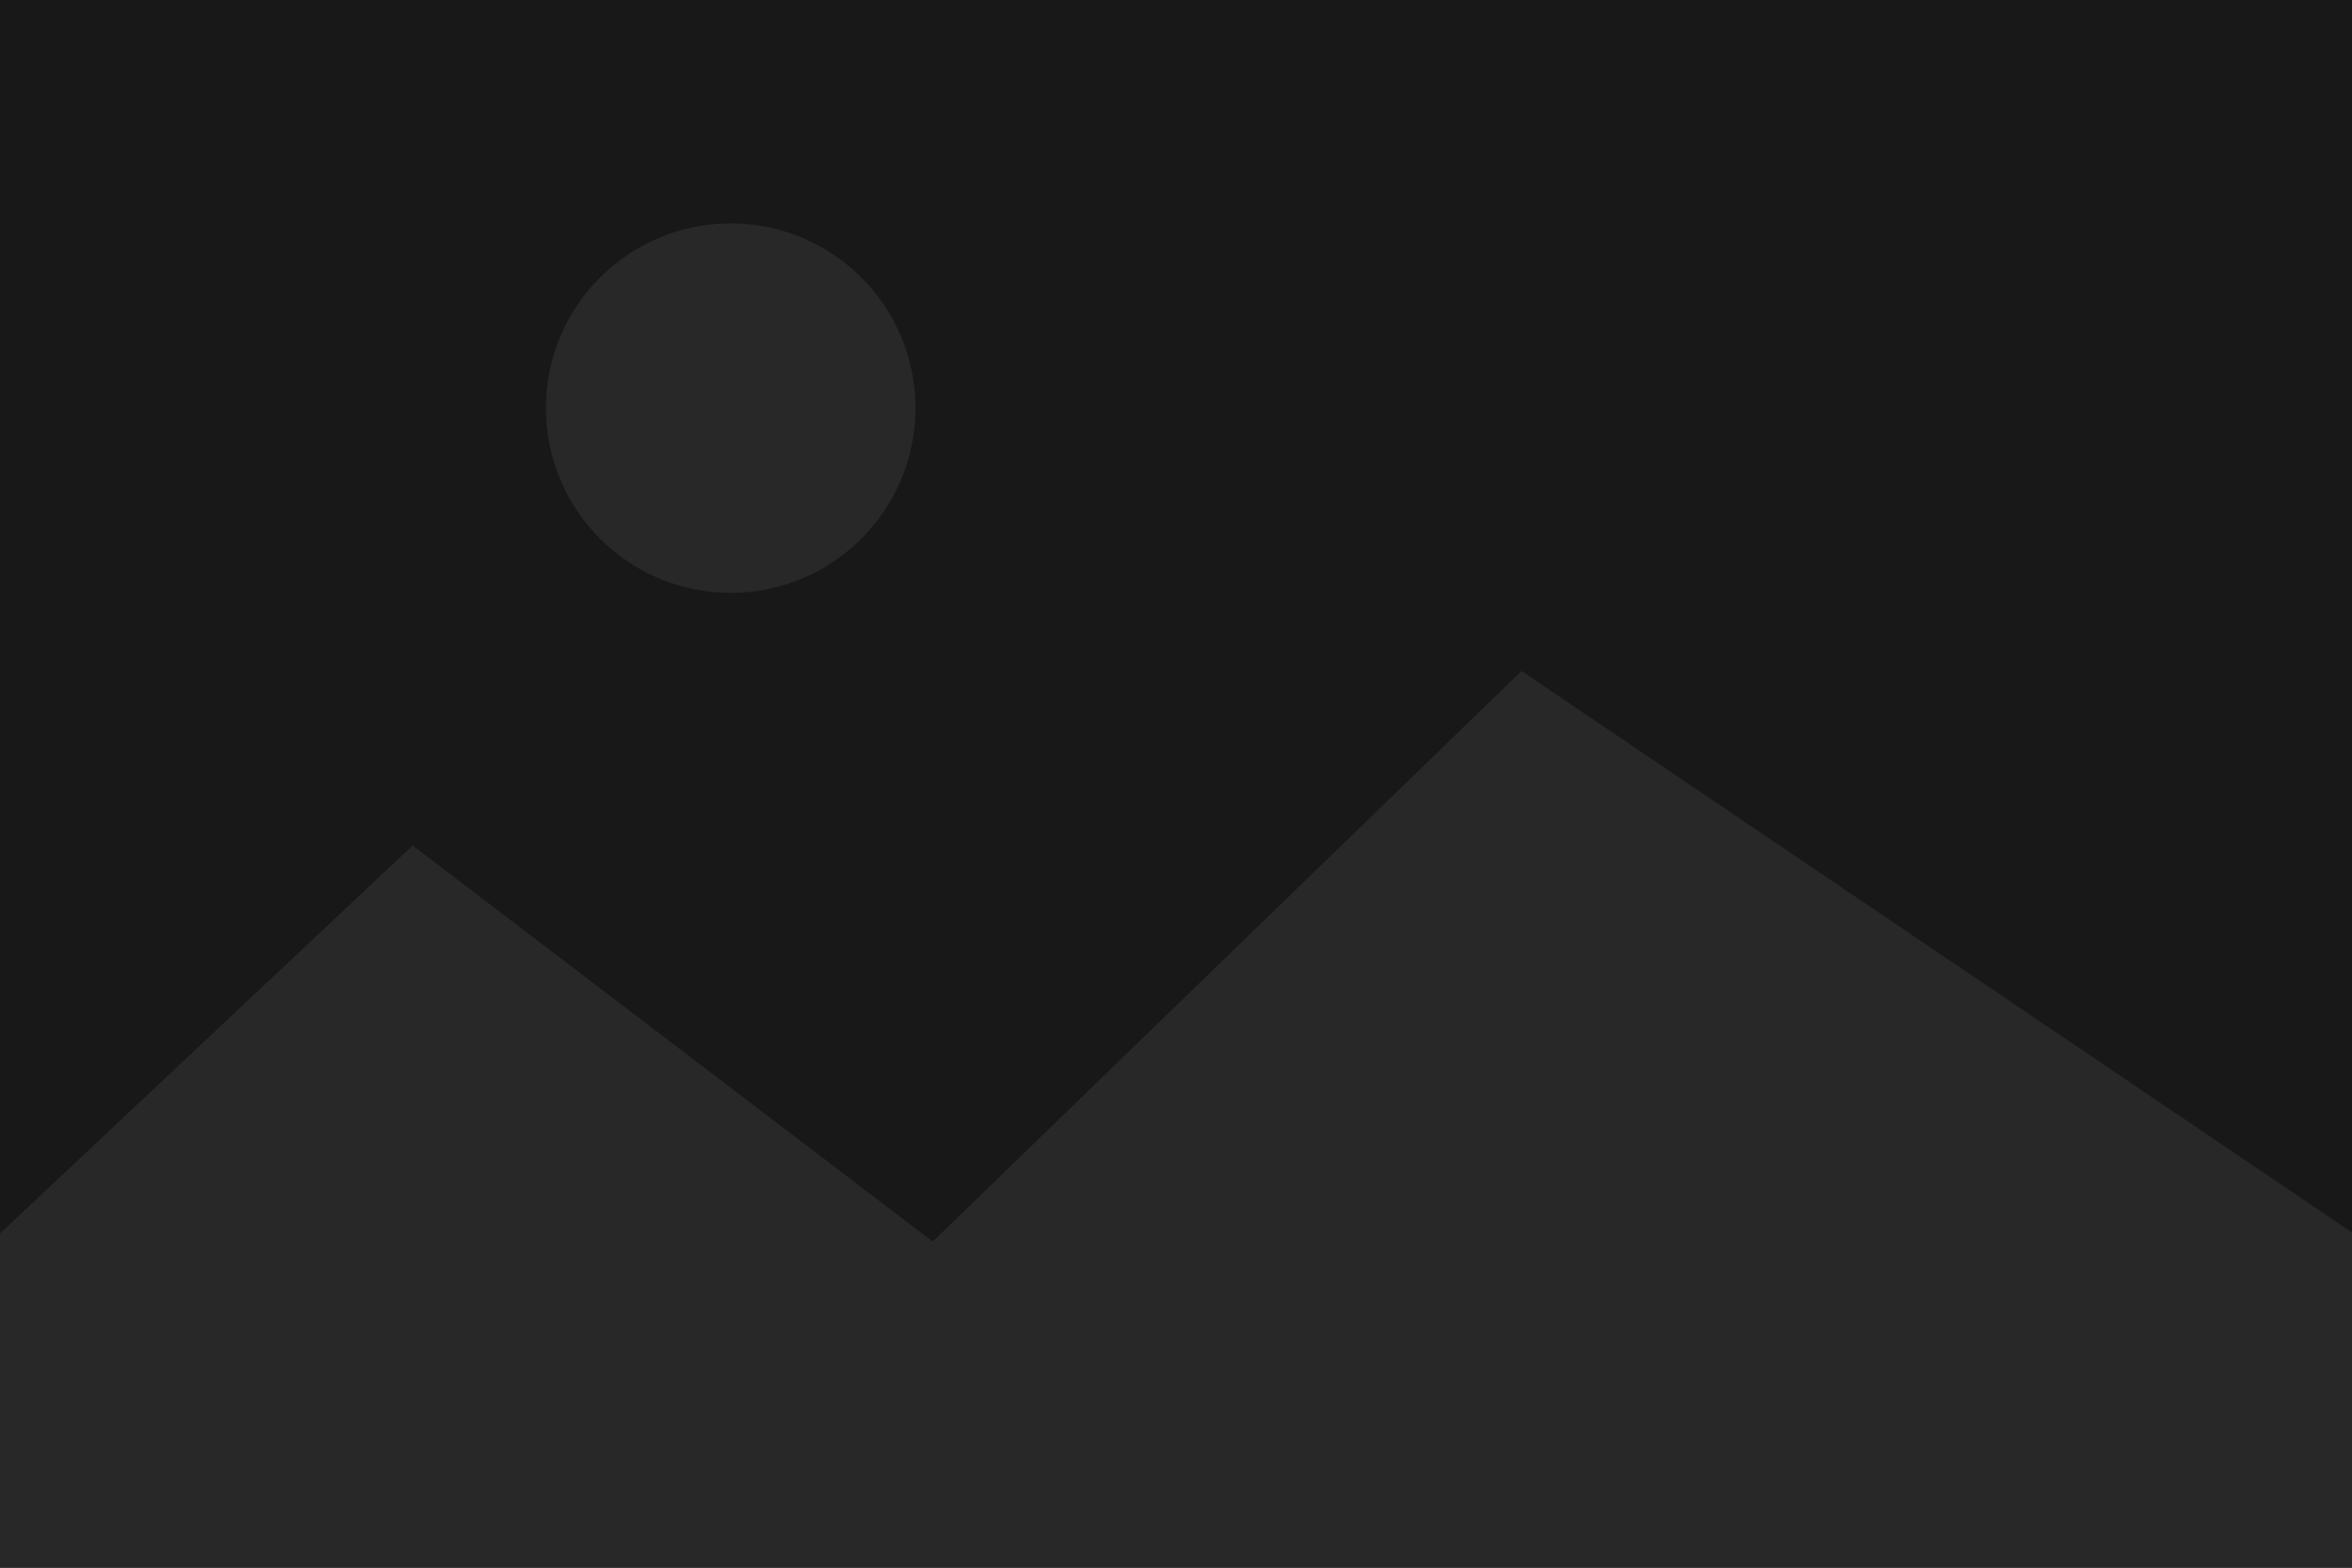 <?xml version="1.0" encoding="UTF-8"?>
<svg id="layer" xmlns="http://www.w3.org/2000/svg" viewBox="0 0 900 600">
  <defs>
    <style>
      .cls-1 {
        fill: #282828;
      }

      .cls-2 {
        fill: #181818;
      }
    </style>
  </defs>
  <rect id="rect183" class="cls-2" width="900" height="600"/>
  <path class="cls-1" d="m0,472.1l157.9-148.5,199,151.6,225.3-218.4,317.8,214.9v128.3H0v-127.9ZM279.6,85.5c39.047,0,70.7,31.653,70.7,70.7s-31.653,70.7-70.7,70.7-70.7-31.653-70.7-70.7,31.653-70.7,70.7-70.7Z"/>
</svg>